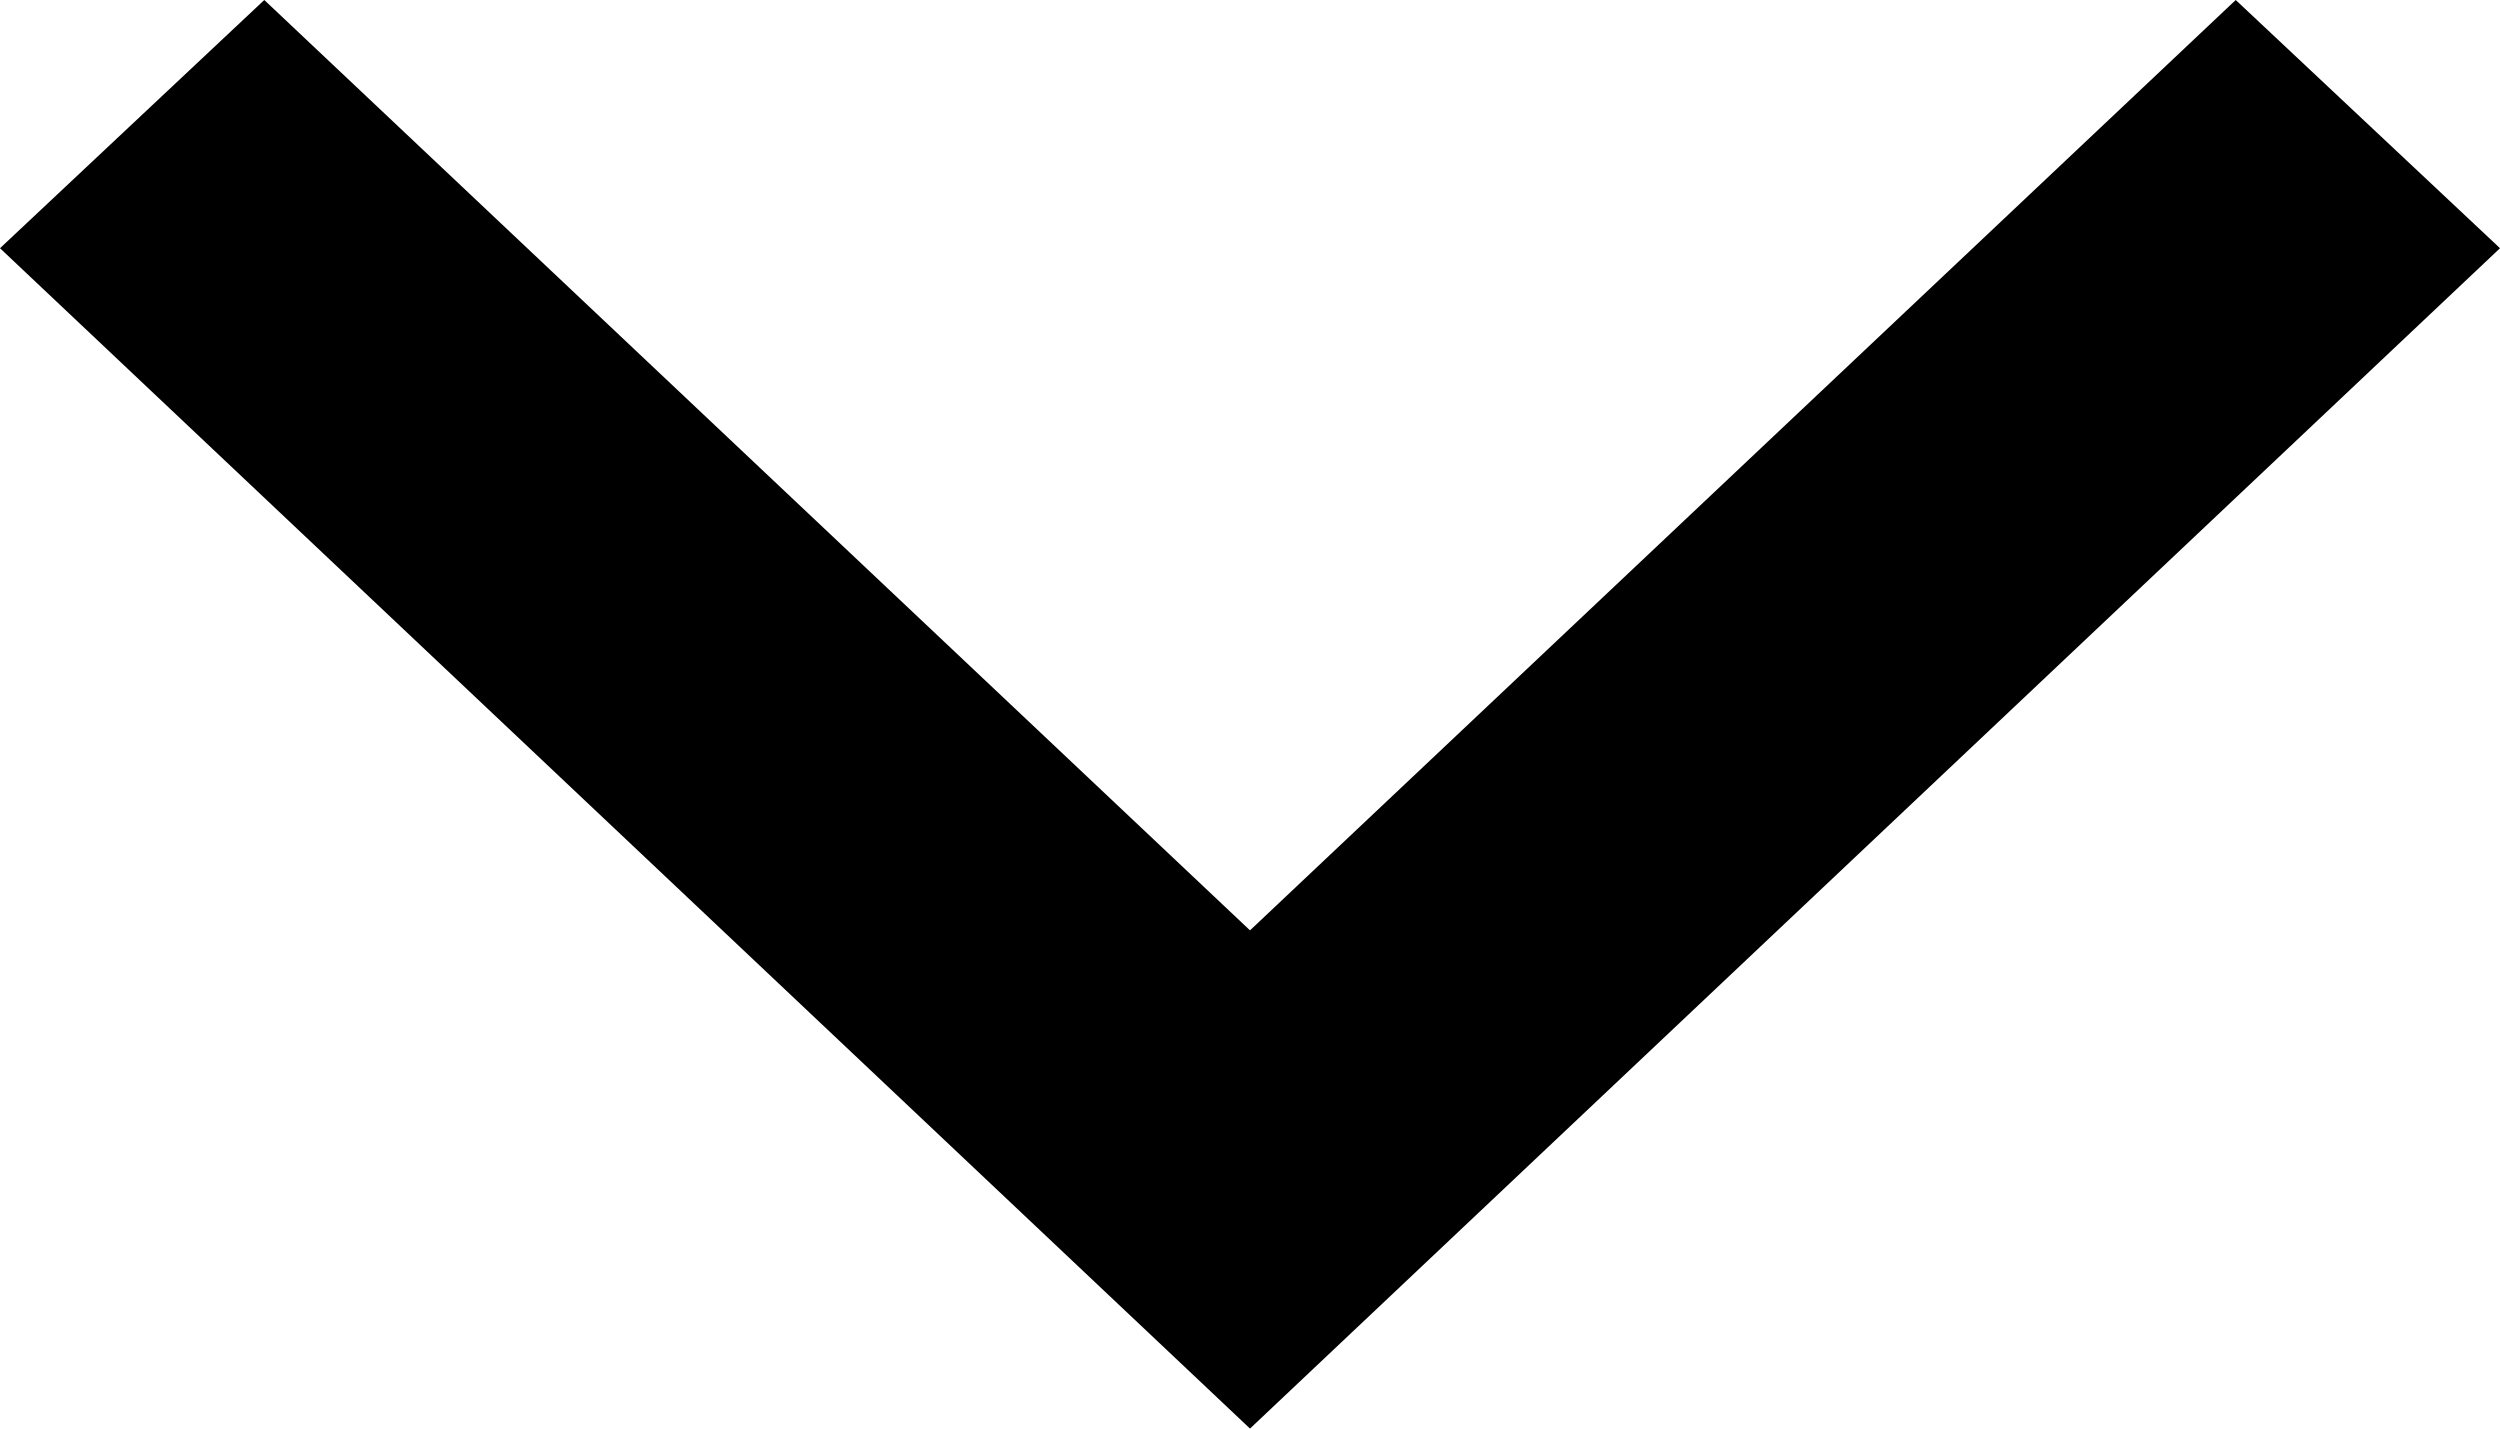 <svg id="Layer_1" data-name="Layer 1" xmlns="http://www.w3.org/2000/svg" width="14" height="8" viewBox="0 0 14 8"><title>Artboard 1</title><polygon points="7 8 0 1.39 1.48 0 7 5.21 12.52 0 14 1.39 7 8"/></svg>